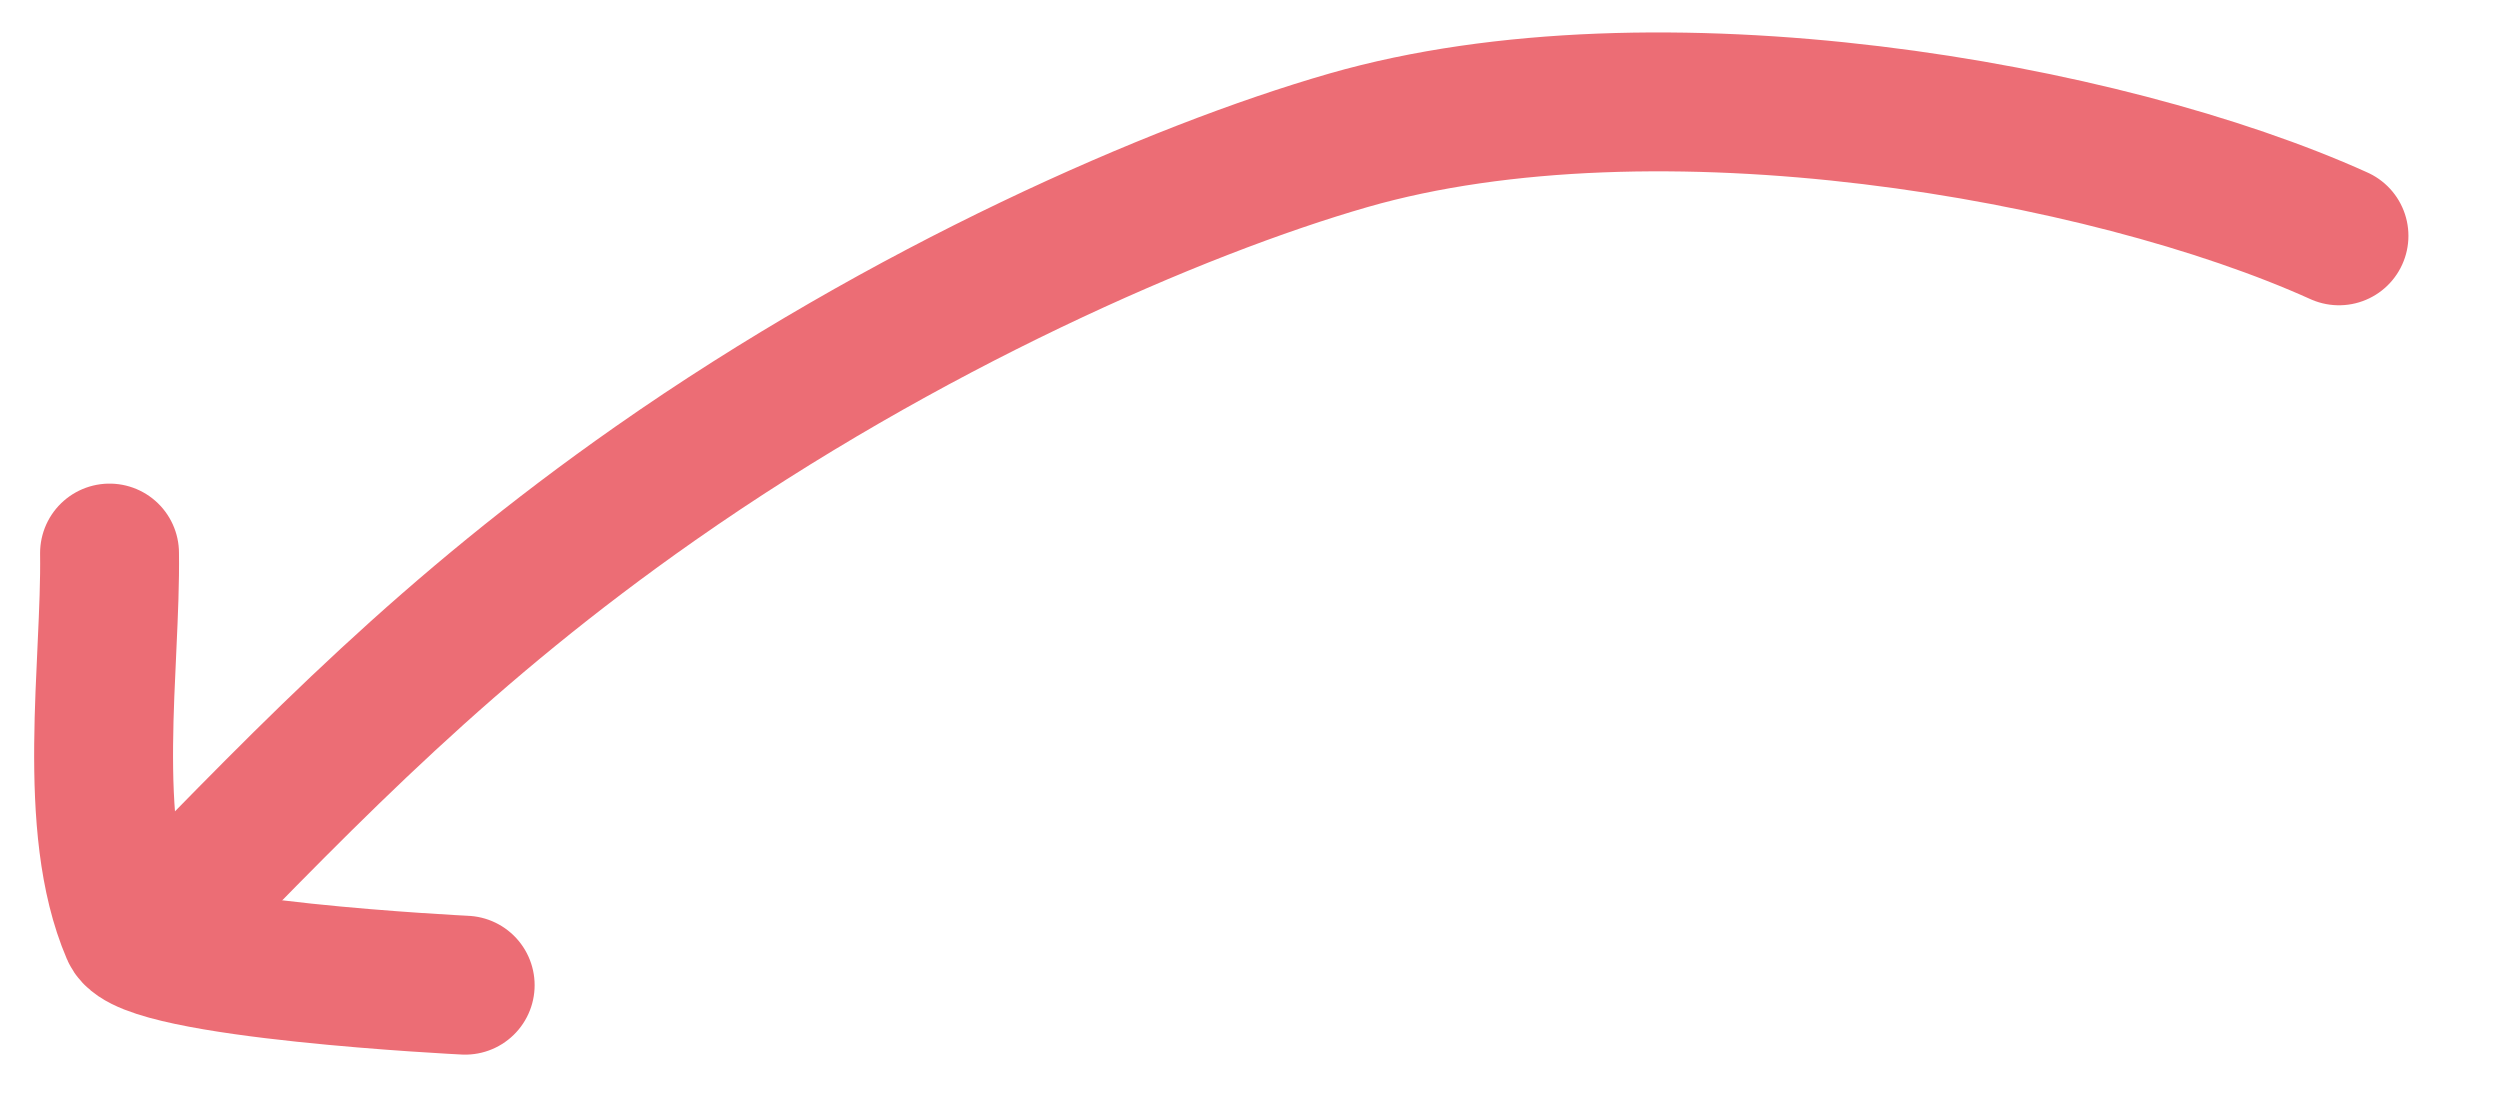 <svg width="27" height="12" viewBox="0 0 27 12" fill="none" xmlns="http://www.w3.org/2000/svg">
<path d="M25.261 2.547C22.733 1.405 17.892 0.559 14.564 1.515C12.699 2.051 9.781 3.328 7.075 5.223C4.827 6.798 3.391 8.296 1.779 9.95" stroke="#EC6D75" stroke-width="1.5" stroke-linecap="round"/>
<path d="M1.183 5.973C1.2 7.185 0.92 8.915 1.412 10.063C1.587 10.472 5.024 10.64 5.024 10.64" stroke="#EC6D75" stroke-width="1.5" stroke-linecap="round"/>
</svg>
